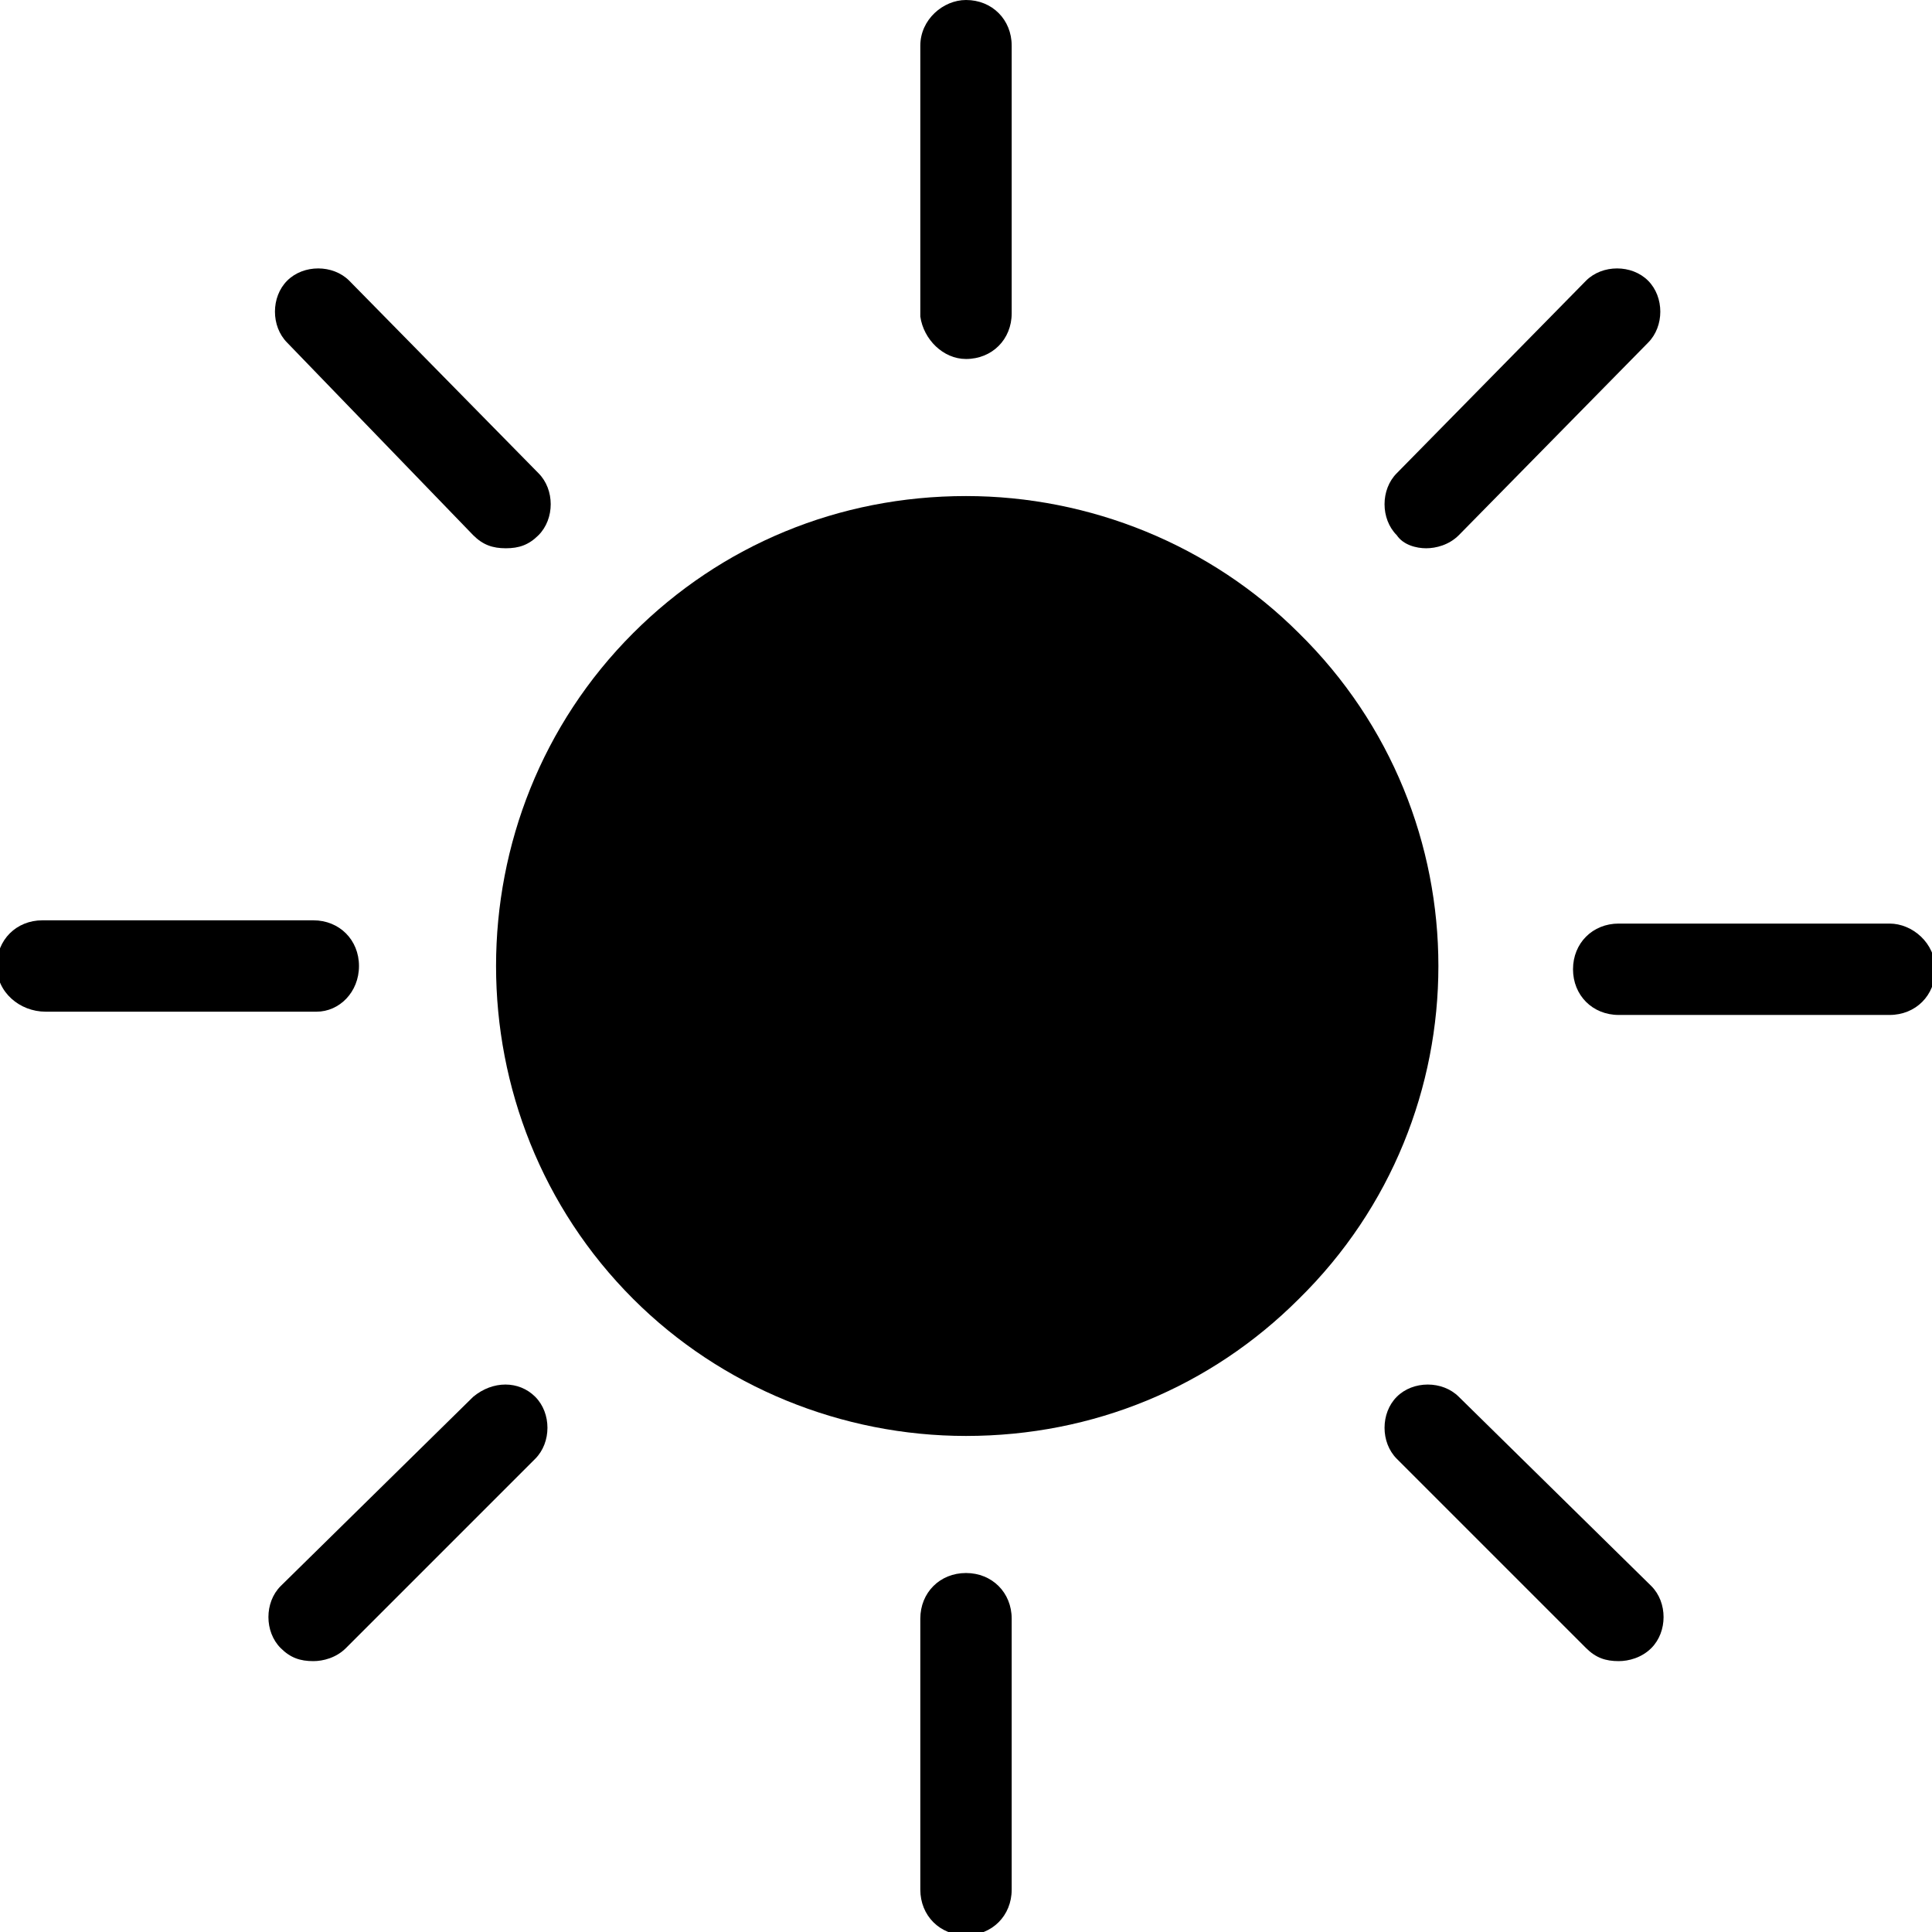 <?xml version="1.0" encoding="utf-8"?>
<!-- Generator: Adobe Illustrator 21.1.0, SVG Export Plug-In . SVG Version: 6.00 Build 0)  -->
<svg version="1.1" id="Layer_1" xmlns="http://www.w3.org/2000/svg" xmlns:xlink="http://www.w3.org/1999/xlink" x="0px" y="0px"
	 viewBox="0 0 59.2 59.2" style="enable-background:new 0 0 59.2 59.2;" xml:space="preserve">
<g>
	<path d="M39.8,19.4c-2.7-2.7-6.4-4.2-10.2-4.2c-3.9,0-7.5,1.5-10.2,4.2c-5.6,5.6-5.6,14.8,0,20.4c2.7,2.7,6.4,4.2,10.2,4.2
		c3.9,0,7.5-1.5,10.2-4.2C45.5,34.2,45.5,25,39.8,19.4z"/>
	<path d="M29.6,11c0.8,0,1.4-0.6,1.4-1.4V1.4C31,0.6,30.4,0,29.6,0c-0.7,0-1.4,0.6-1.4,1.4v8.3C28.3,10.4,28.9,11,29.6,11z"/>
	<path d="M14.5,16.4c0.3,0.3,0.6,0.4,1,0.4s0.7-0.1,1-0.4c0.5-0.5,0.5-1.4,0-1.9l-5.8-5.9c-0.5-0.5-1.4-0.5-1.9,0
		c-0.5,0.5-0.5,1.4,0,1.9L14.5,16.4z"/>
	<path d="M11,29.6c0-0.8-0.6-1.4-1.4-1.4l-8.3,0c-0.8,0-1.4,0.6-1.4,1.4S0.6,31,1.4,31l8.3,0C10.4,31,11,30.4,11,29.6z"/>
	<path d="M14.5,42.8l-5.9,5.8c-0.5,0.5-0.5,1.4,0,1.9c0.3,0.3,0.6,0.4,1,0.4c0.3,0,0.7-0.1,1-0.4l5.8-5.8c0.5-0.5,0.5-1.4,0-1.9
		C15.9,42.3,15.1,42.3,14.5,42.8z"/>
	<path d="M29.6,48.2c-0.8,0-1.4,0.6-1.4,1.4v8.3c0,0.8,0.6,1.4,1.4,1.4s1.4-0.6,1.4-1.4v-8.3C31,48.8,30.4,48.2,29.6,48.2z"/>
	<path d="M44.7,42.8c-0.5-0.5-1.4-0.5-1.9,0c-0.5,0.5-0.5,1.4,0,1.9l5.8,5.8c0.3,0.3,0.6,0.4,1,0.4c0.3,0,0.7-0.1,1-0.4
		c0.5-0.5,0.5-1.4,0-1.9L44.7,42.8z"/>
	<path d="M57.9,28.3h-8.3c-0.8,0-1.4,0.6-1.4,1.4s0.6,1.4,1.4,1.4h8.3c0.8,0,1.4-0.6,1.4-1.4S58.6,28.3,57.9,28.3z"/>
	<path d="M43.7,16.8c0.3,0,0.7-0.1,1-0.4l5.8-5.9c0.5-0.5,0.5-1.4,0-1.9c-0.5-0.5-1.4-0.5-1.9,0l-5.8,5.9c-0.5,0.5-0.5,1.4,0,1.9
		C43,16.7,43.4,16.8,43.7,16.8z"/>
</g>
</svg>
